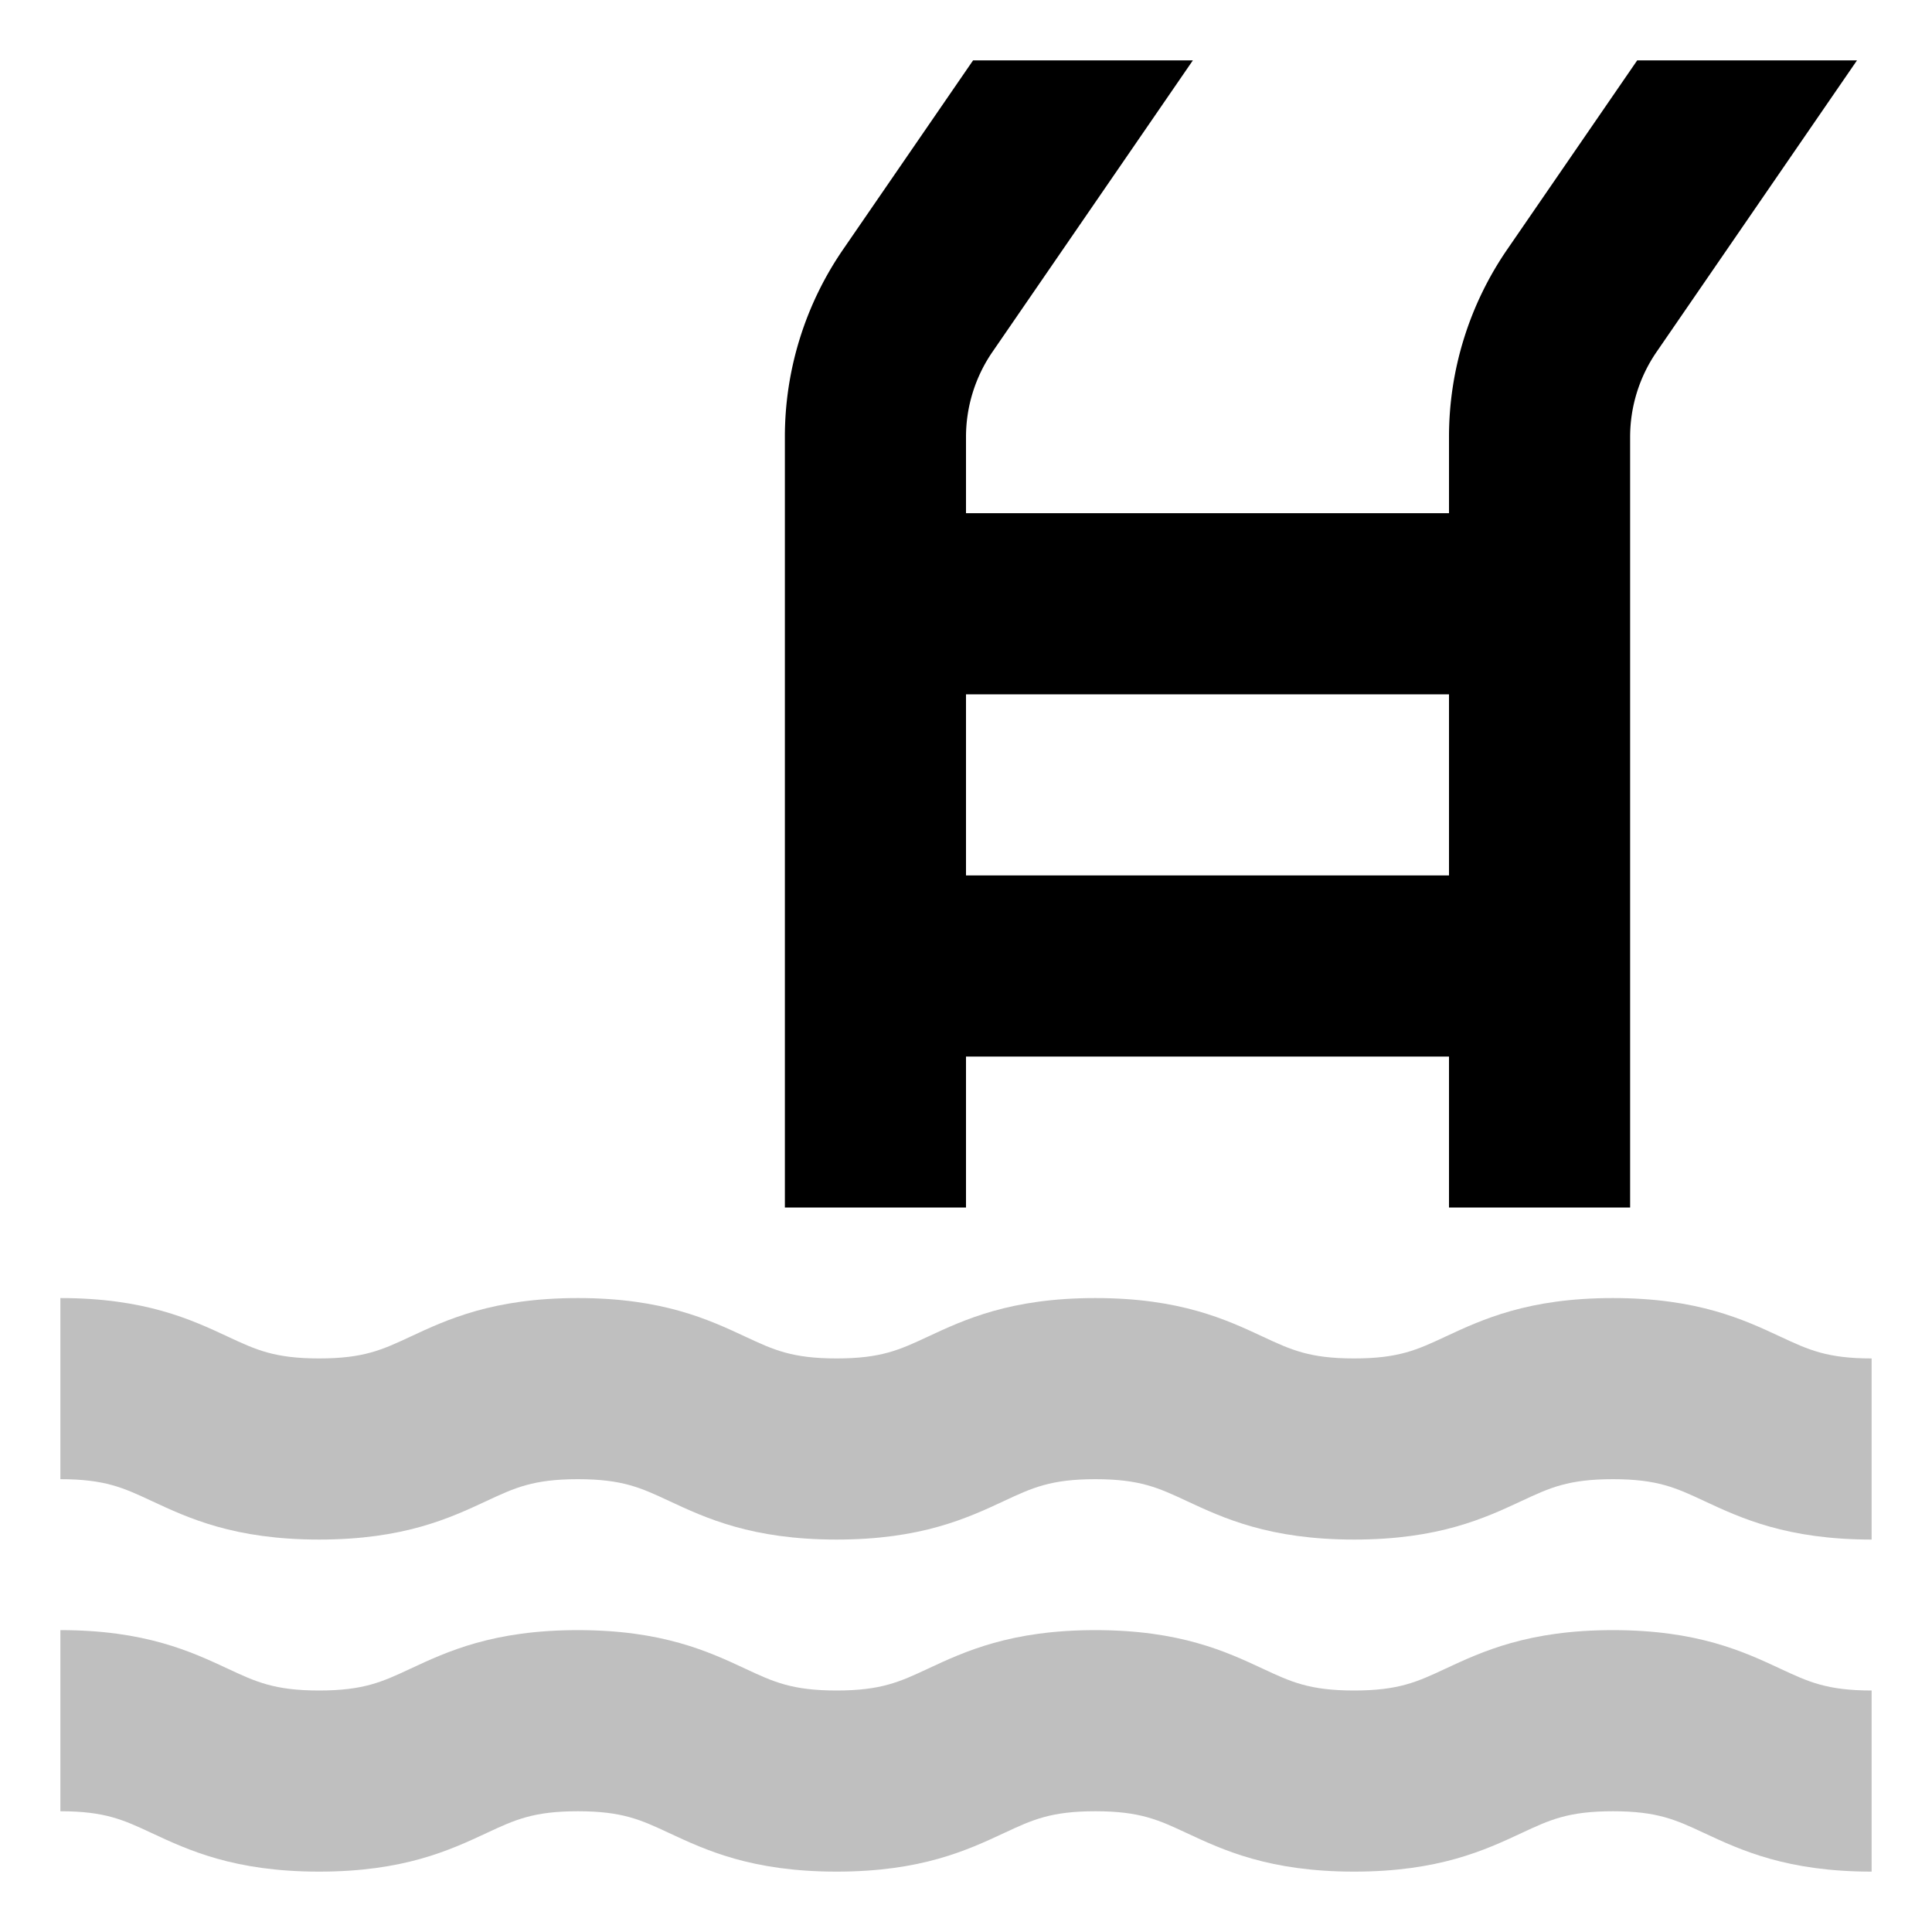 <svg xmlns="http://www.w3.org/2000/svg" viewBox="0 0 512 512">
  <path fill="currentColor" d="M471.861,354.251C462.074,349.685,449.893,344,427.425,344s-34.649,5.685-44.437,10.251C375.57,357.713,370.669,360,358.849,360s-16.719-2.287-24.137-5.748C324.925,349.685,312.745,344,290.277,344s-34.647,5.685-44.434,10.252c-7.418,3.461-12.318,5.748-24.136,5.748s-16.717-2.287-24.134-5.748C187.786,349.685,175.606,344,153.14,344s-34.647,5.685-44.434,10.252C101.288,357.713,96.388,360,84.57,360s-16.718-2.287-24.135-5.748C50.647,349.685,38.467,344,16,344v48c11.818,0,16.718,2.287,24.136,5.748C49.923,402.315,62.1,408,84.57,408s34.647-5.685,44.434-10.252c7.418-3.461,12.318-5.748,24.136-5.748s16.717,2.287,24.133,5.748C187.061,402.315,199.24,408,221.707,408s34.647-5.685,44.435-10.252c7.417-3.461,12.317-5.748,24.135-5.748s16.719,2.287,24.137,5.748C324.2,402.315,336.382,408,358.849,408s34.65-5.685,44.437-10.251c7.419-3.462,12.319-5.749,24.139-5.749s16.721,2.287,24.138,5.749C461.351,402.315,473.532,408,496,408V360C484.18,360,479.279,357.713,471.861,354.251Z" class="ci-secondary" opacity="0.25"/>
  <path fill="currentColor" d="M427.425,432c-22.468,0-34.649,5.685-44.437,10.251C375.57,445.713,370.669,448,358.849,448s-16.719-2.287-24.137-5.748C324.925,437.685,312.745,432,290.277,432s-34.647,5.685-44.434,10.252c-7.418,3.461-12.318,5.748-24.136,5.748s-16.717-2.287-24.134-5.748C187.786,437.685,175.606,432,153.14,432s-34.647,5.685-44.434,10.252C101.288,445.713,96.388,448,84.57,448s-16.718-2.287-24.135-5.748C50.647,437.685,38.467,432,16,432v48c11.818,0,16.718,2.287,24.136,5.748C49.923,490.315,62.1,496,84.57,496s34.647-5.685,44.434-10.252c7.418-3.461,12.318-5.748,24.136-5.748s16.717,2.287,24.133,5.748C187.061,490.315,199.24,496,221.707,496s34.647-5.685,44.435-10.252c7.417-3.461,12.317-5.748,24.135-5.748s16.719,2.287,24.137,5.748C324.2,490.315,336.382,496,358.849,496s34.65-5.685,44.437-10.251c7.419-3.462,12.319-5.749,24.139-5.749s16.721,2.287,24.138,5.749C461.351,490.315,473.532,496,496,496V448c-11.82,0-16.721-2.287-24.139-5.749C462.074,437.685,449.893,432,427.425,432Z" class="ci-secondary" opacity="0.25"/>
  <path fill="currentColor" d="M256,280H384v40h48V115.878a39.835,39.835,0,0,1,7.038-22.661L492.125,16h-58.25L399.484,66.024A87.63,87.63,0,0,0,384,115.878V136H256V115.878a39.835,39.835,0,0,1,7.038-22.661L316.125,16h-58.25L223.484,66.024A87.63,87.63,0,0,0,208,115.878V320h48Zm0-96H384v48H256Z" class="ci-primary"/>
</svg>
